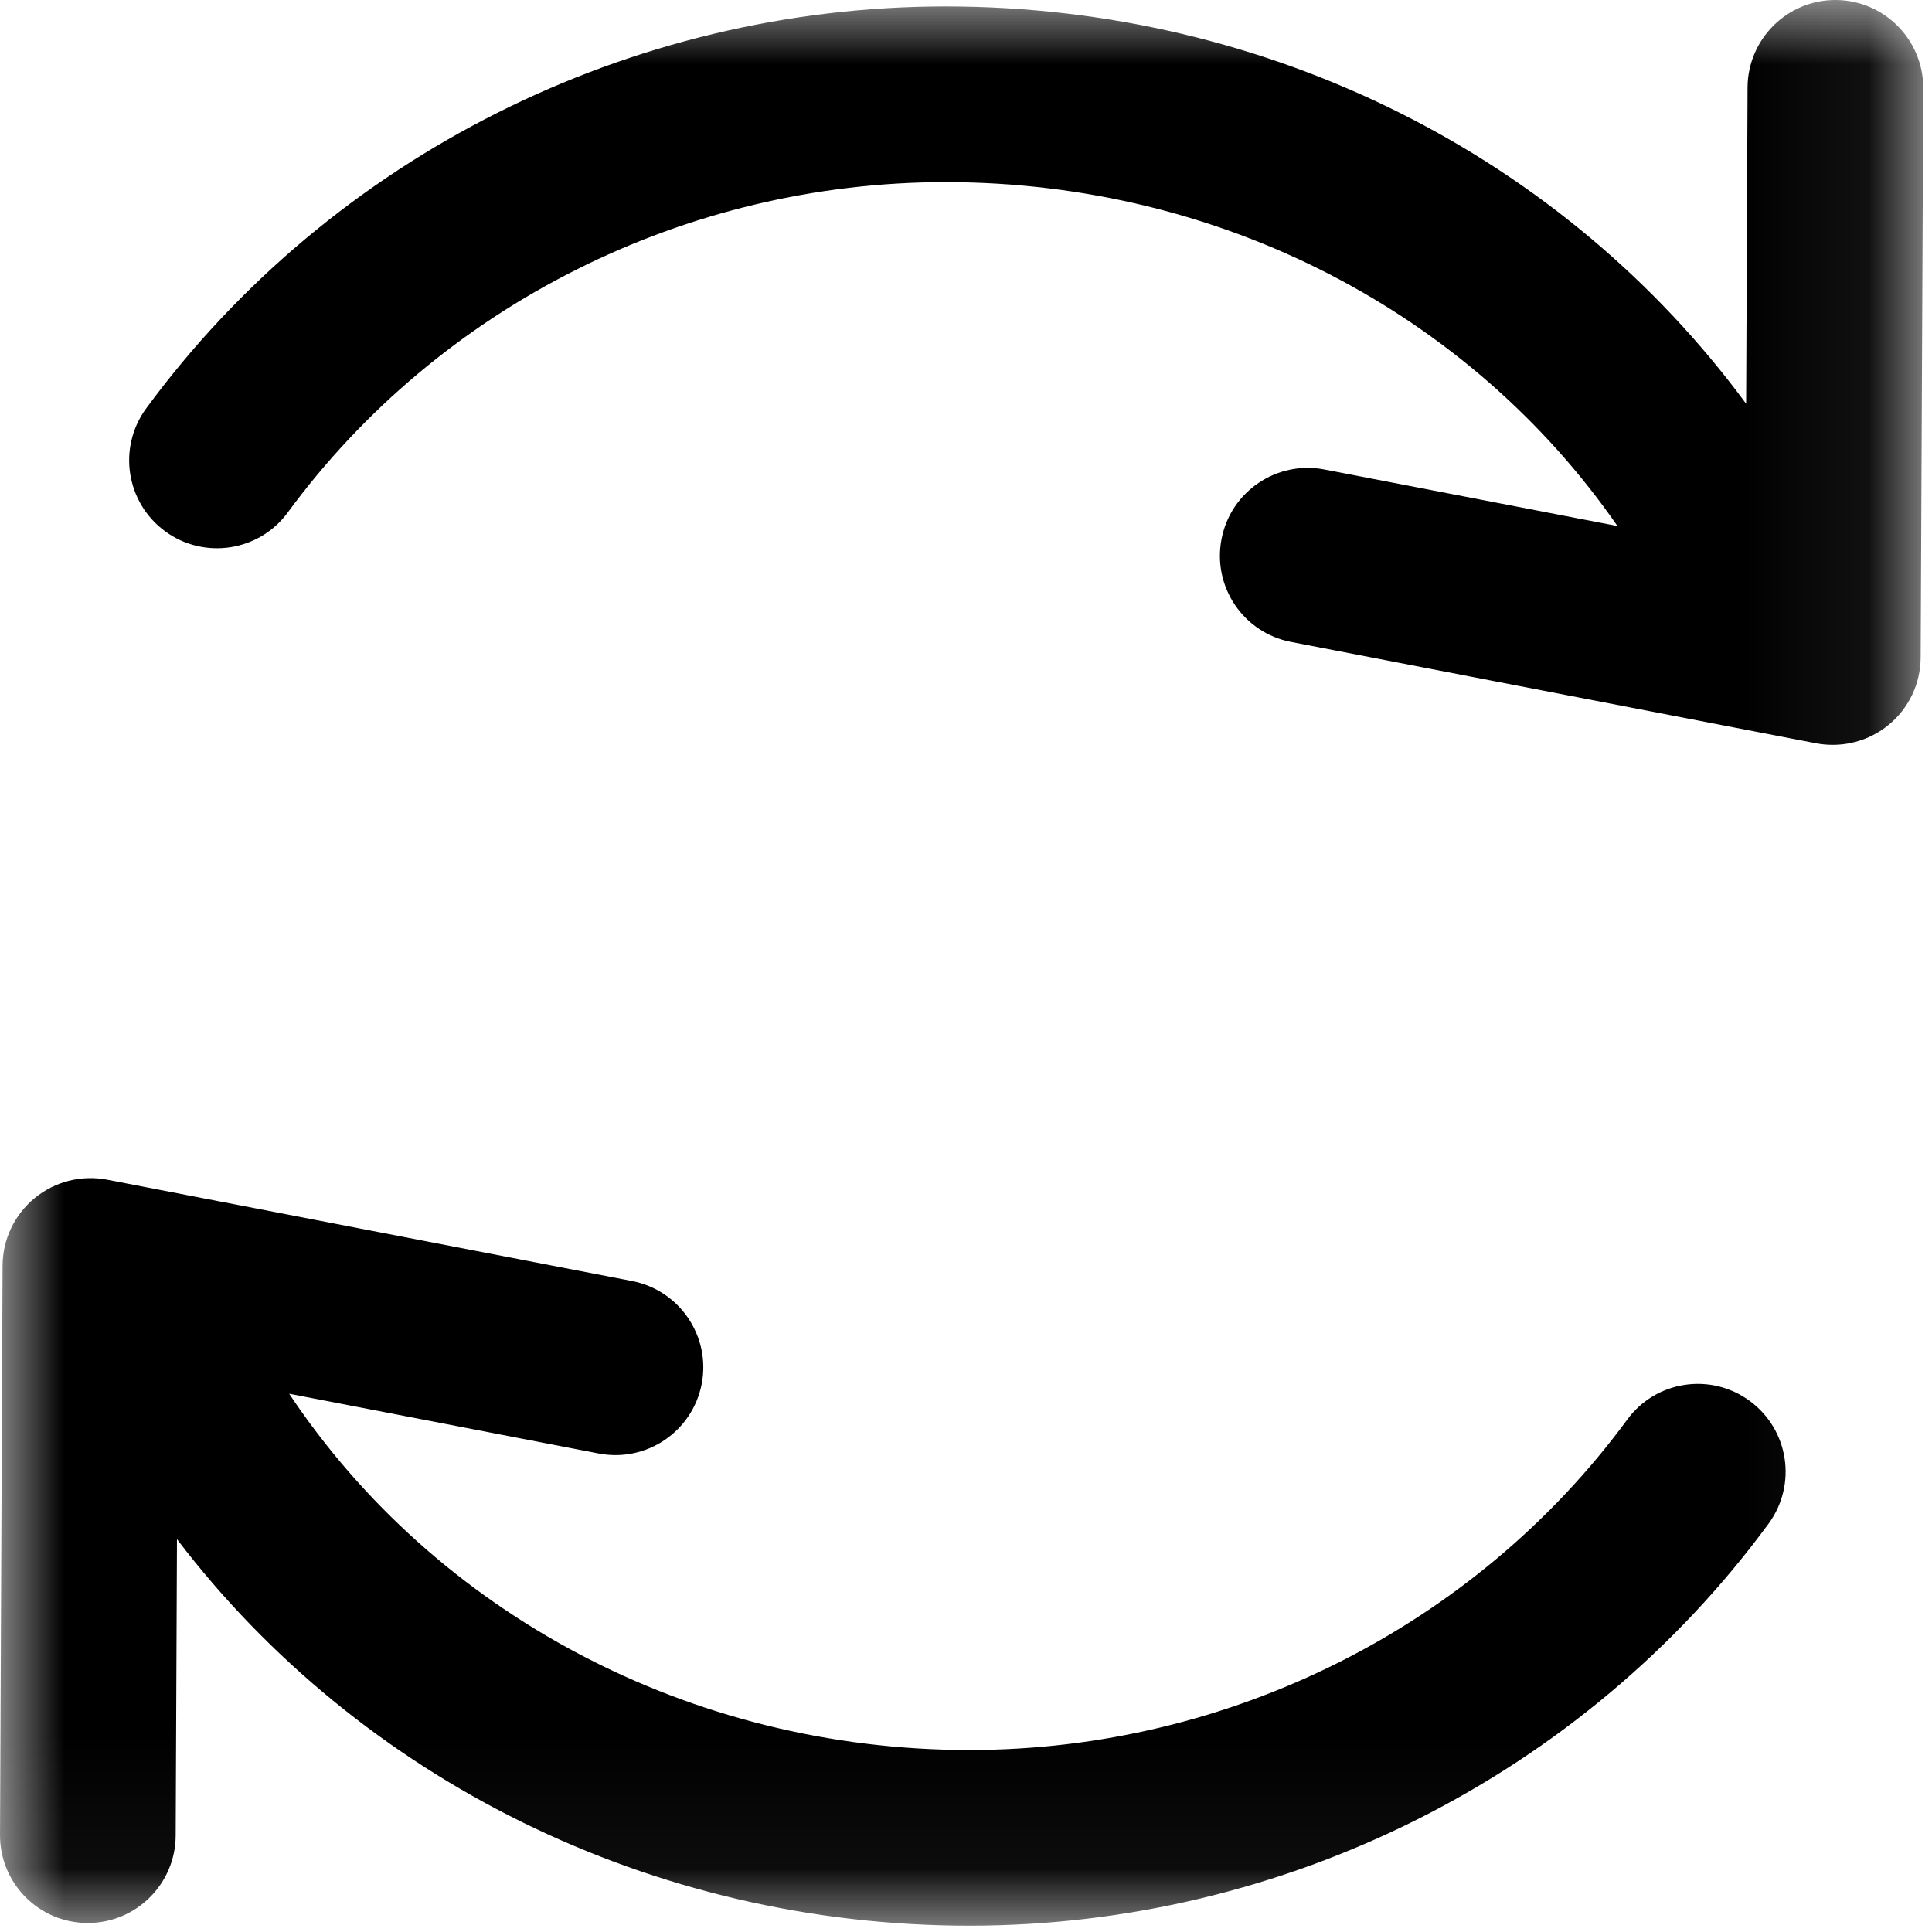 <?xml version="1.0" encoding="UTF-8" standalone="no"?>
<svg width="15px" height="15px" viewBox="0 0 15 15" version="1.1" xmlns="http://www.w3.org/2000/svg" xmlns:xlink="http://www.w3.org/1999/xlink">
    <title>Ongoing</title>
    <defs>
        <polygon id="path-1" points="14.932 14.951 14.932 8.1818182e-05 7.28781706e-05 8.1818182e-05 7.28781706e-05 14.951"></polygon>
    </defs>
    <g id="*-Atoms" stroke="none" stroke-width="1" fill="none" fill-rule="evenodd">
        <g id="Labels-and-Icons" transform="translate(-410, -3024)">
            <g transform="translate(410, 3024)">
                <mask id="mask-2" fill="white">
                    <use xlink:href="#path-1"></use>
                </mask>
                <g id="Clip-2"></g>
                <path d="M14.253,0 L14.25,0 C13.875,0 13.57,0.303 13.568,0.679 L13.557,3.135 C12.148,1.221 9.86,0.05 7.341,0.05 C4.891,0.05 2.571,1.217 1.135,3.171 C0.912,3.475 0.978,3.901 1.281,4.124 C1.584,4.347 2.011,4.282 2.234,3.979 C3.414,2.373 5.323,1.414 7.341,1.414 C9.48,1.414 11.413,2.432 12.558,4.084 L10.282,3.645 C9.913,3.574 9.555,3.815 9.484,4.185 C9.412,4.555 9.654,4.913 10.024,4.984 L14.1,5.771 C14.143,5.779 14.187,5.783 14.23,5.783 C14.386,5.783 14.54,5.729 14.662,5.629 C14.82,5.5 14.911,5.308 14.912,5.105 L14.932,0.685 C14.933,0.308 14.629,0.002 14.253,0 M13.585,10.877 C13.282,10.654 12.855,10.719 12.633,11.023 C11.452,12.629 9.544,13.587 7.526,13.587 C5.359,13.587 3.383,12.527 2.245,10.821 L4.649,11.285 C5.019,11.356 5.376,11.115 5.448,10.745 C5.519,10.375 5.277,10.018 4.908,9.946 L0.831,9.159 C0.631,9.121 0.426,9.173 0.269,9.302 C0.112,9.431 0.021,9.623 0.02,9.826 L8.18181817e-05,14.245 C-0.002,14.622 0.302,14.929 0.679,14.93 L0.682,14.93 C1.057,14.93 1.362,14.627 1.364,14.252 L1.374,11.95 C2.791,13.811 5.059,14.951 7.526,14.951 C9.976,14.951 12.296,13.784 13.731,11.83 C13.954,11.526 13.889,11.1 13.585,10.877" id="Fill-1" fill="#000" mask="url(#mask-2)"></path>
            </g>
        </g>
    </g>
</svg>
